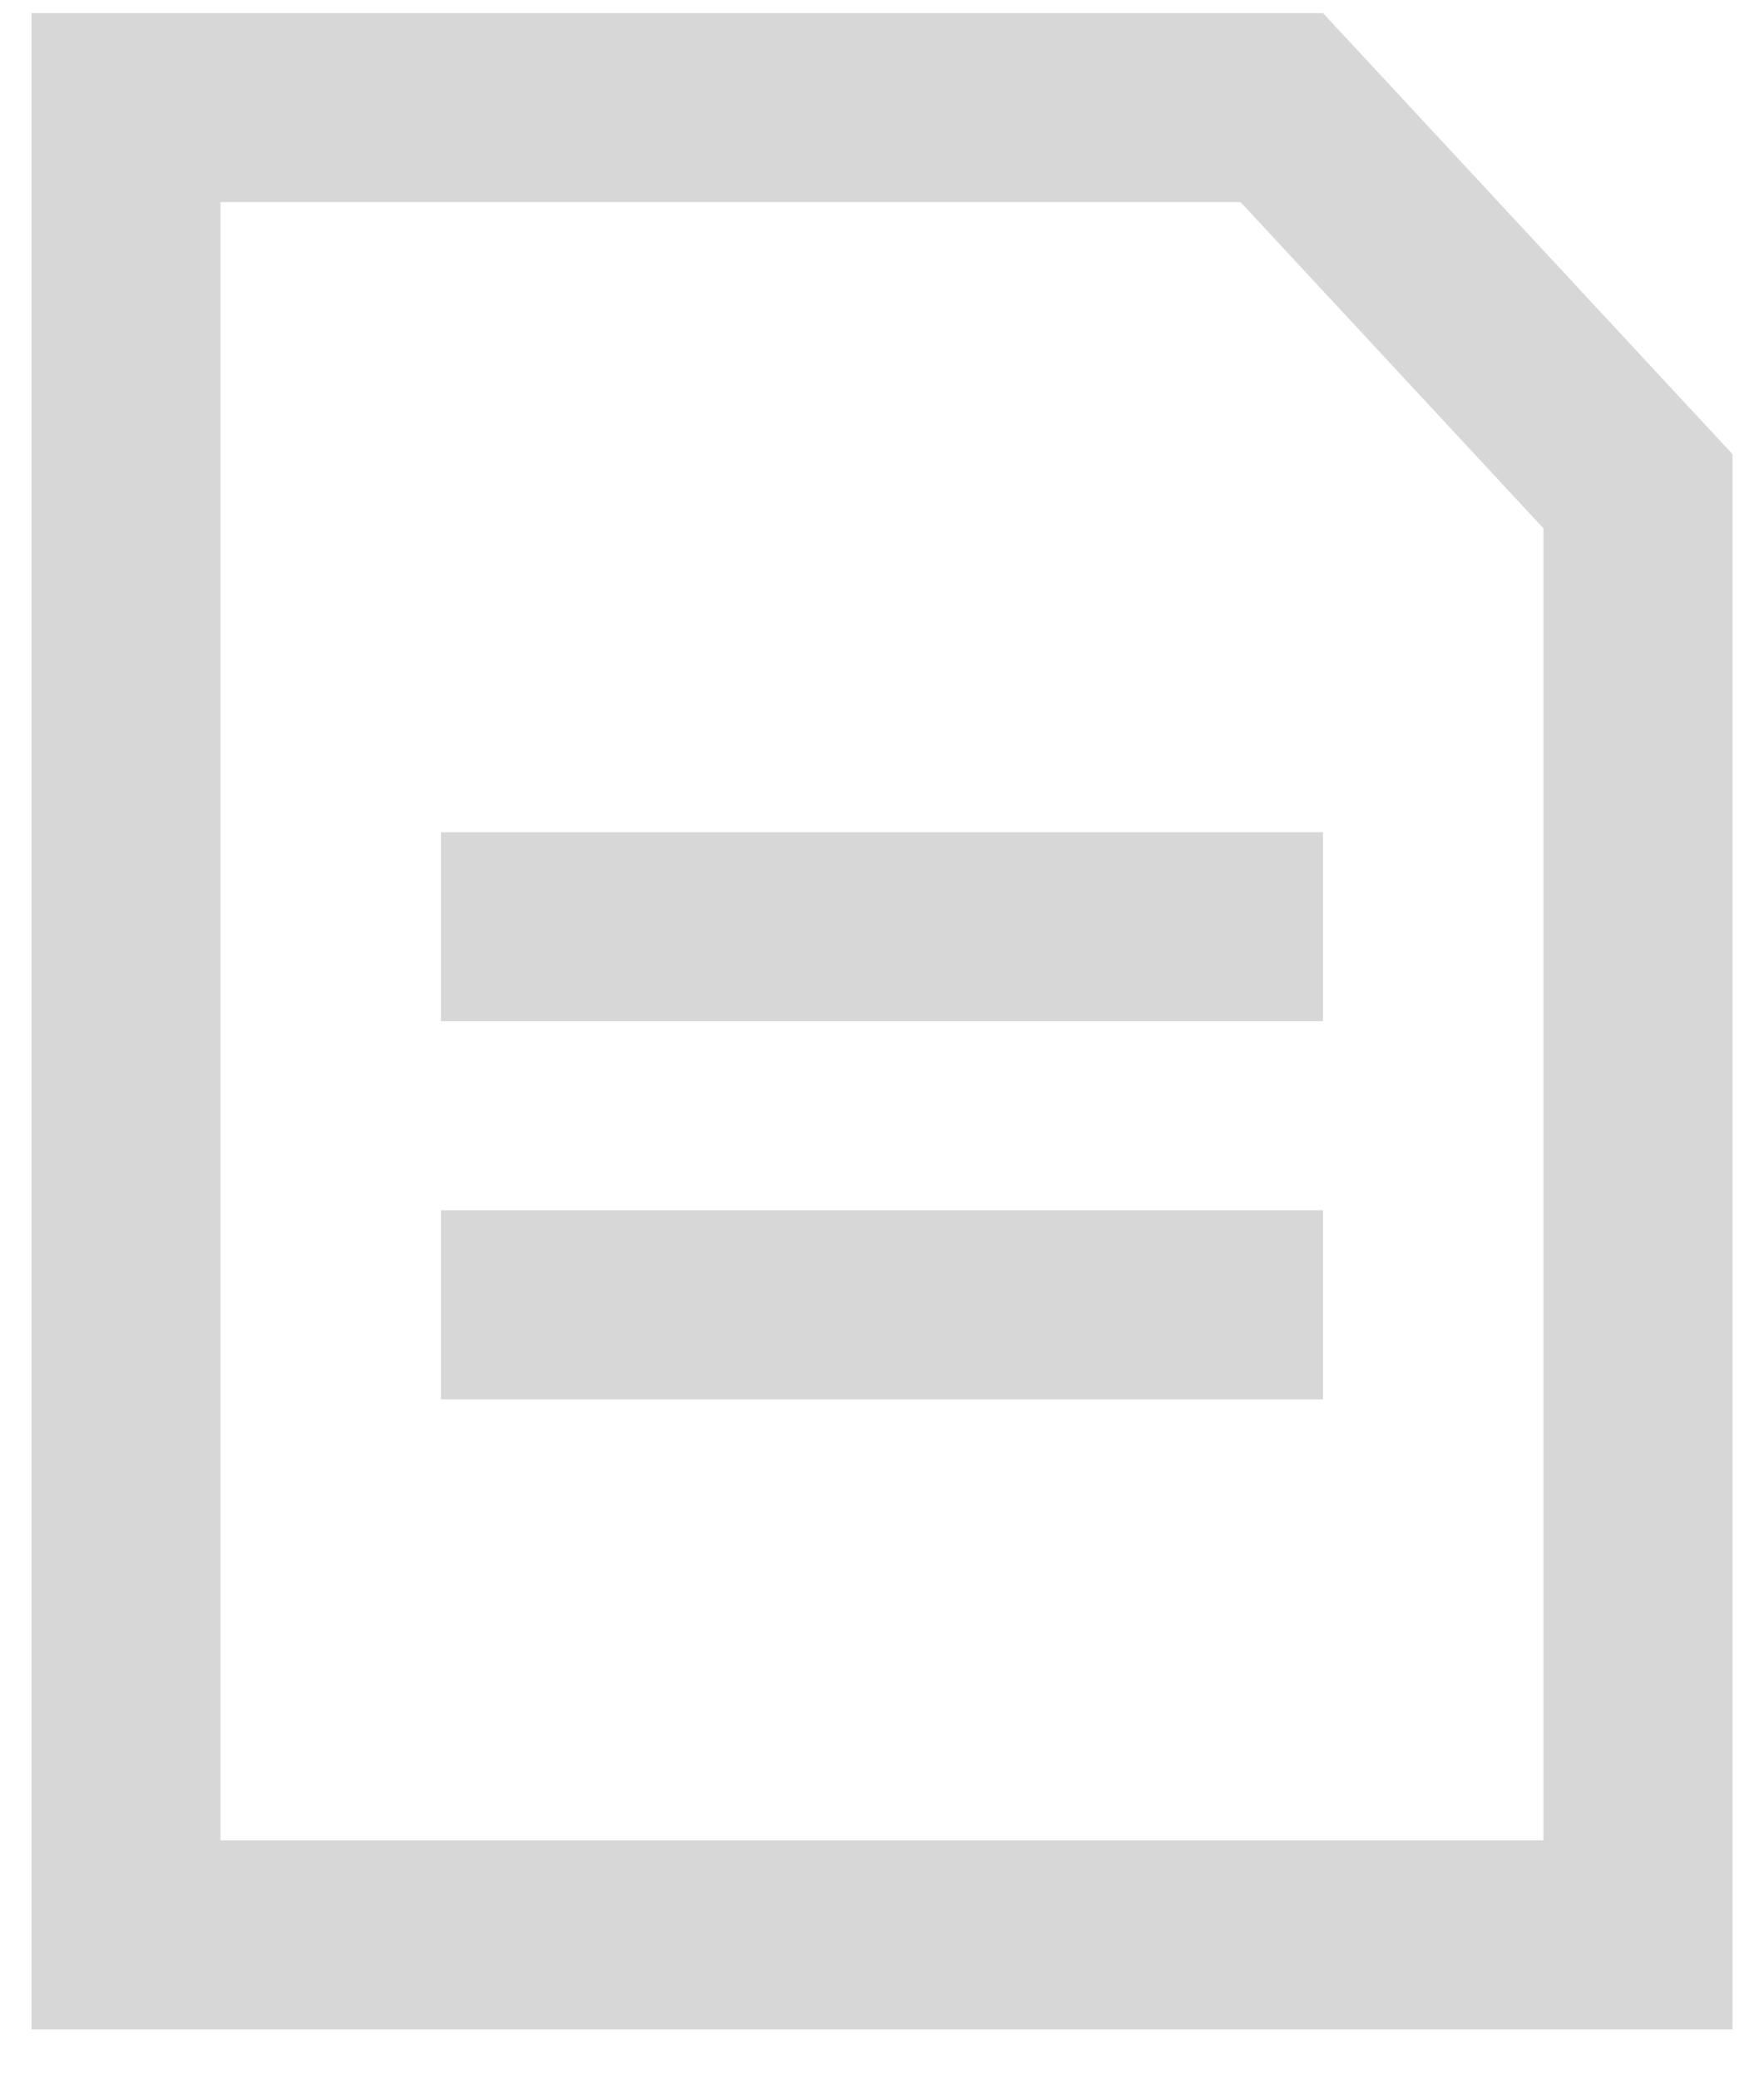 <svg width="28" height="33" viewBox="0 0 28 33" fill="none" xmlns="http://www.w3.org/2000/svg">
<path d="M20.346 1.708L26 7.797V30.708H2V1.708H20.346Z" stroke="#D7D7D7" stroke-width="3"/>
<line x1="21" y1="14.708" x2="7" y2="14.708" stroke="#D7D7D7" stroke-width="3"/>
<line x1="21" y1="20.708" x2="7" y2="20.708" stroke="#D7D7D7" stroke-width="3"/>
</svg>
